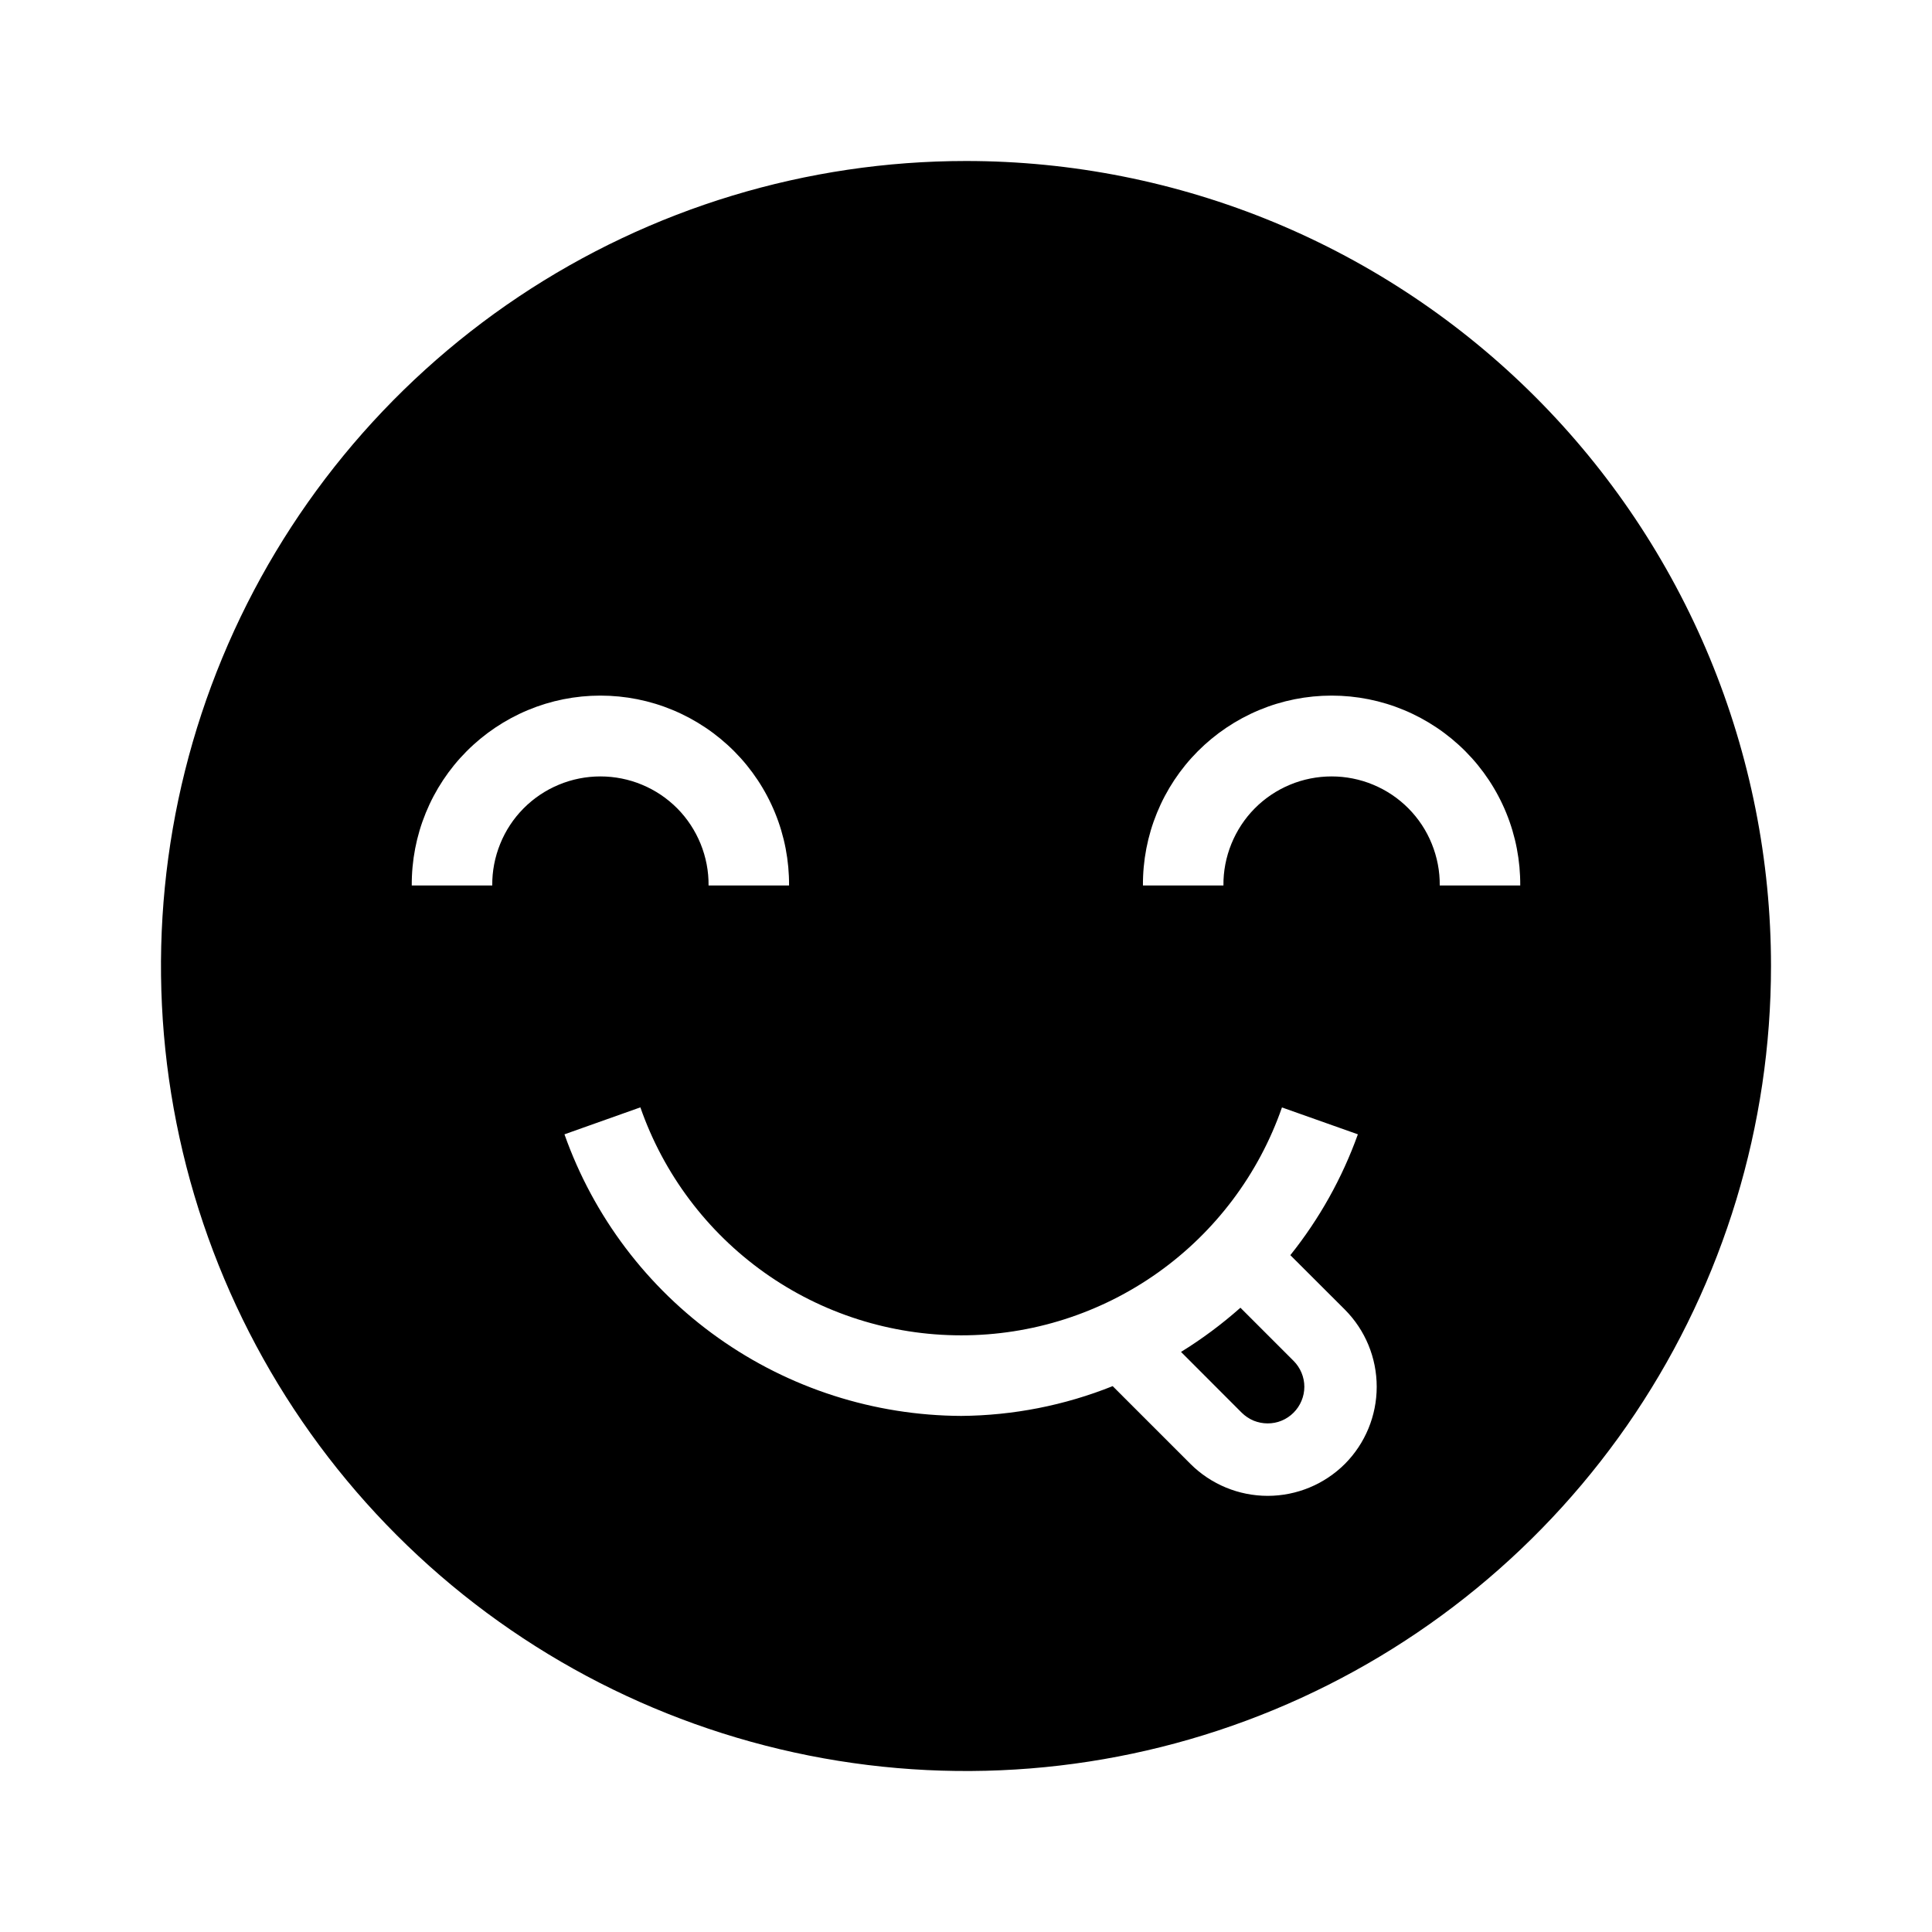 <svg width="24" height="24" viewBox="0 0 24 24" fill="none" xmlns="http://www.w3.org/2000/svg">
<path d="M15.409 16.245C15.179 16.449 14.932 16.633 14.671 16.794L15.425 17.549C15.468 17.591 15.518 17.625 15.573 17.648C15.628 17.67 15.687 17.682 15.747 17.682C15.807 17.682 15.866 17.671 15.921 17.648C15.977 17.625 16.027 17.591 16.069 17.549C16.111 17.507 16.145 17.457 16.168 17.401C16.191 17.346 16.203 17.287 16.203 17.227C16.203 17.167 16.191 17.108 16.168 17.053C16.145 16.998 16.112 16.948 16.069 16.905L15.409 16.245ZM12 2C10.022 2 8.089 2.586 6.444 3.685C4.8 4.784 3.518 6.346 2.761 8.173C2.004 10 1.806 12.011 2.192 13.951C2.578 15.891 3.53 17.672 4.929 19.071C6.327 20.47 8.109 21.422 10.049 21.808C11.989 22.194 14 21.996 15.827 21.239C17.654 20.482 19.216 19.2 20.315 17.556C21.413 15.911 22 13.978 22 12C22 10.687 21.741 9.386 21.239 8.173C20.736 6.96 20 5.858 19.071 4.929C18.142 4 17.04 3.264 15.827 2.761C14.614 2.259 13.313 2 12 2ZM6.115 11H5.115C5.113 10.691 5.172 10.384 5.289 10.098C5.406 9.812 5.578 9.552 5.796 9.333C6.014 9.114 6.273 8.94 6.558 8.821C6.843 8.702 7.149 8.641 7.458 8.641C7.768 8.641 8.074 8.702 8.359 8.821C8.644 8.94 8.903 9.114 9.121 9.333C9.339 9.552 9.511 9.812 9.628 10.098C9.745 10.384 9.804 10.691 9.802 11H8.802C8.804 10.823 8.77 10.647 8.703 10.482C8.636 10.318 8.538 10.168 8.413 10.042C8.288 9.916 8.139 9.816 7.975 9.748C7.812 9.68 7.636 9.645 7.458 9.645C7.281 9.645 7.105 9.68 6.942 9.748C6.778 9.816 6.629 9.916 6.504 10.042C6.379 10.168 6.28 10.318 6.214 10.482C6.147 10.647 6.113 10.823 6.115 11ZM16.706 18.186C16.452 18.439 16.107 18.582 15.748 18.582C15.388 18.582 15.043 18.439 14.789 18.186L13.822 17.219C13.223 17.459 12.585 17.584 11.94 17.589C10.858 17.584 9.805 17.246 8.923 16.62C8.04 15.994 7.373 15.111 7.012 14.091L7.955 13.756C8.243 14.583 8.781 15.3 9.495 15.808C10.209 16.316 11.063 16.588 11.94 16.588C12.816 16.589 13.67 16.316 14.384 15.809C15.099 15.301 15.637 14.584 15.925 13.757L16.868 14.091C16.673 14.634 16.39 15.141 16.029 15.592L16.706 16.268C16.96 16.523 17.102 16.867 17.102 17.227C17.102 17.586 16.96 17.931 16.706 18.186ZM17.885 11C17.887 10.823 17.853 10.647 17.786 10.482C17.72 10.318 17.621 10.168 17.496 10.042C17.371 9.916 17.222 9.816 17.058 9.748C16.895 9.68 16.719 9.645 16.542 9.645C16.364 9.645 16.188 9.68 16.025 9.748C15.861 9.816 15.712 9.916 15.587 10.042C15.462 10.168 15.364 10.318 15.297 10.482C15.23 10.647 15.196 10.823 15.198 11H14.198C14.196 10.691 14.255 10.384 14.372 10.098C14.489 9.812 14.661 9.552 14.879 9.333C15.097 9.114 15.356 8.94 15.641 8.821C15.926 8.702 16.233 8.641 16.542 8.641C16.851 8.641 17.157 8.702 17.442 8.821C17.727 8.94 17.986 9.114 18.204 9.333C18.422 9.552 18.594 9.812 18.711 10.098C18.828 10.384 18.887 10.691 18.885 11H17.885Z" fill="black"/>
</svg>
